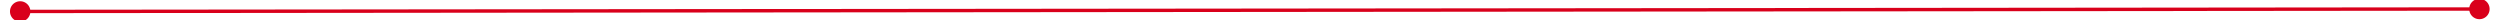 ﻿<?xml version="1.0" encoding="utf-8"?>
<svg version="1.1" xmlns:xlink="http://www.w3.org/1999/xlink" width="736px" height="6px" preserveAspectRatio="xMinYMid meet" viewBox="996 155  736 4" xmlns="http://www.w3.org/2000/svg">
  <path d="M 1002 153.5  A 3 3 0 0 0 999 156.5 A 3 3 0 0 0 1002 159.5 A 3 3 0 0 0 1005 156.5 A 3 3 0 0 0 1002 153.5 Z M 1726 153.5  A 3 3 0 0 0 1723 156.5 A 3 3 0 0 0 1726 159.5 A 3 3 0 0 0 1729 156.5 A 3 3 0 0 0 1726 153.5 Z " fill-rule="nonzero" fill="#d9001b" stroke="none" transform="matrix(1 -0.001 0.001 1 -0.214 1.874 )" />
  <path d="M 1000 156.5  L 1728 156.5  " stroke-width="1" stroke="#d9001b" fill="none" transform="matrix(1 -0.001 0.001 1 -0.214 1.874 )" />
</svg>